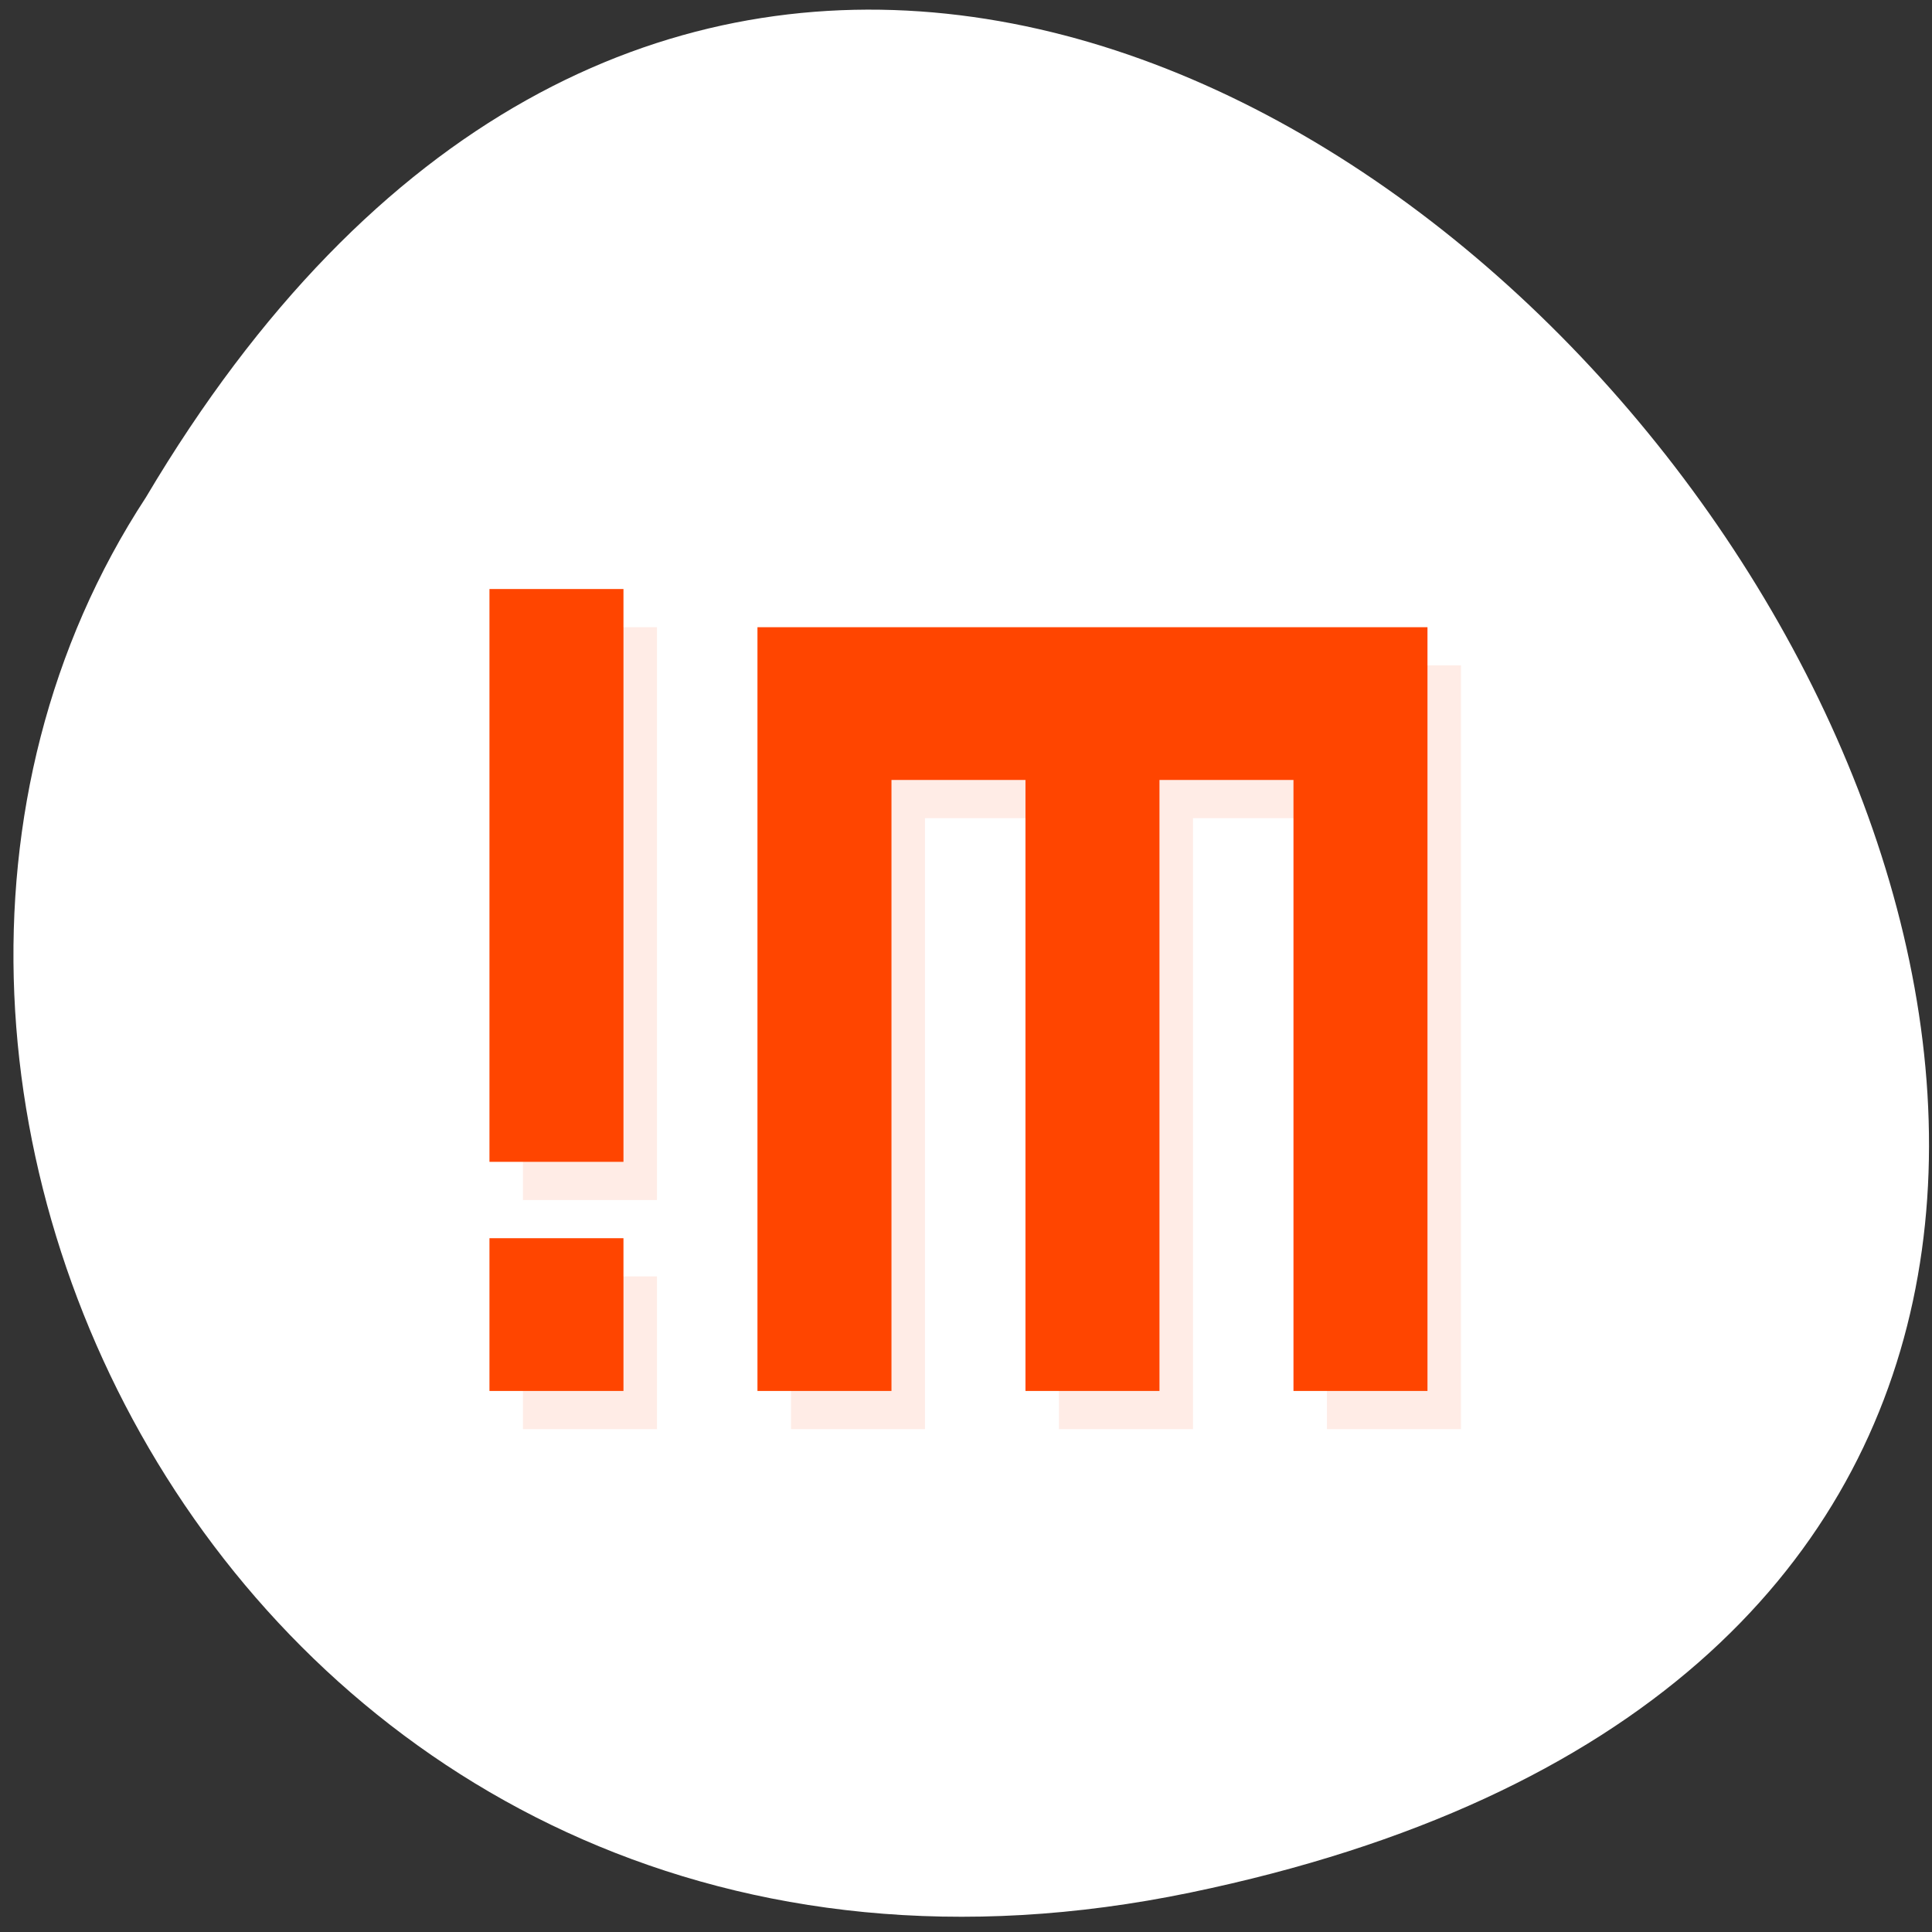 <svg xmlns="http://www.w3.org/2000/svg" viewBox="0 0 256 256"><rect x="0" y="0" width="256" height="256" fill="#333333" stroke="none"/><g transform="translate(-22.904 28.319)"><path transform="matrix(1 0 0 -0.996 23.592 1019.92)" d="m 157.05 800.67 c 237.88 49.54 -17.492 390.35 -138.4 185.62 -51.828 -79.53 16.06 -211.1 138.4 -185.62 z" style="fill:#fff;color:#000"/><g transform="matrix(4.439 0 0 5.06 43.37 -16.05)" style="fill:#ff4500"><path d="M 11,14 H15 V29 H11 z" style="opacity:0.1"/><path d="M 11,31 H15 V35 H11 z" style="opacity:0.1"/><path d="m 19 15 v 4 v 16 h 4 v -16 h 4 v 16 h 4 v -16 h 4 v 16 h 4 v -16 v -4 h -4 h -12 z" style="opacity:0.1"/><g><path d="M 10,13 H14 V28 H10 z"/><path d="M 10,30 H14 V34 H10 z"/><path d="m 18 14 v 4 v 16 h 4 v -16 h 4 v 16 h 4 v -16 h 4 v 16 h 4 v -16 v -4 h -4 h -12 z"/></g></g></g></svg>